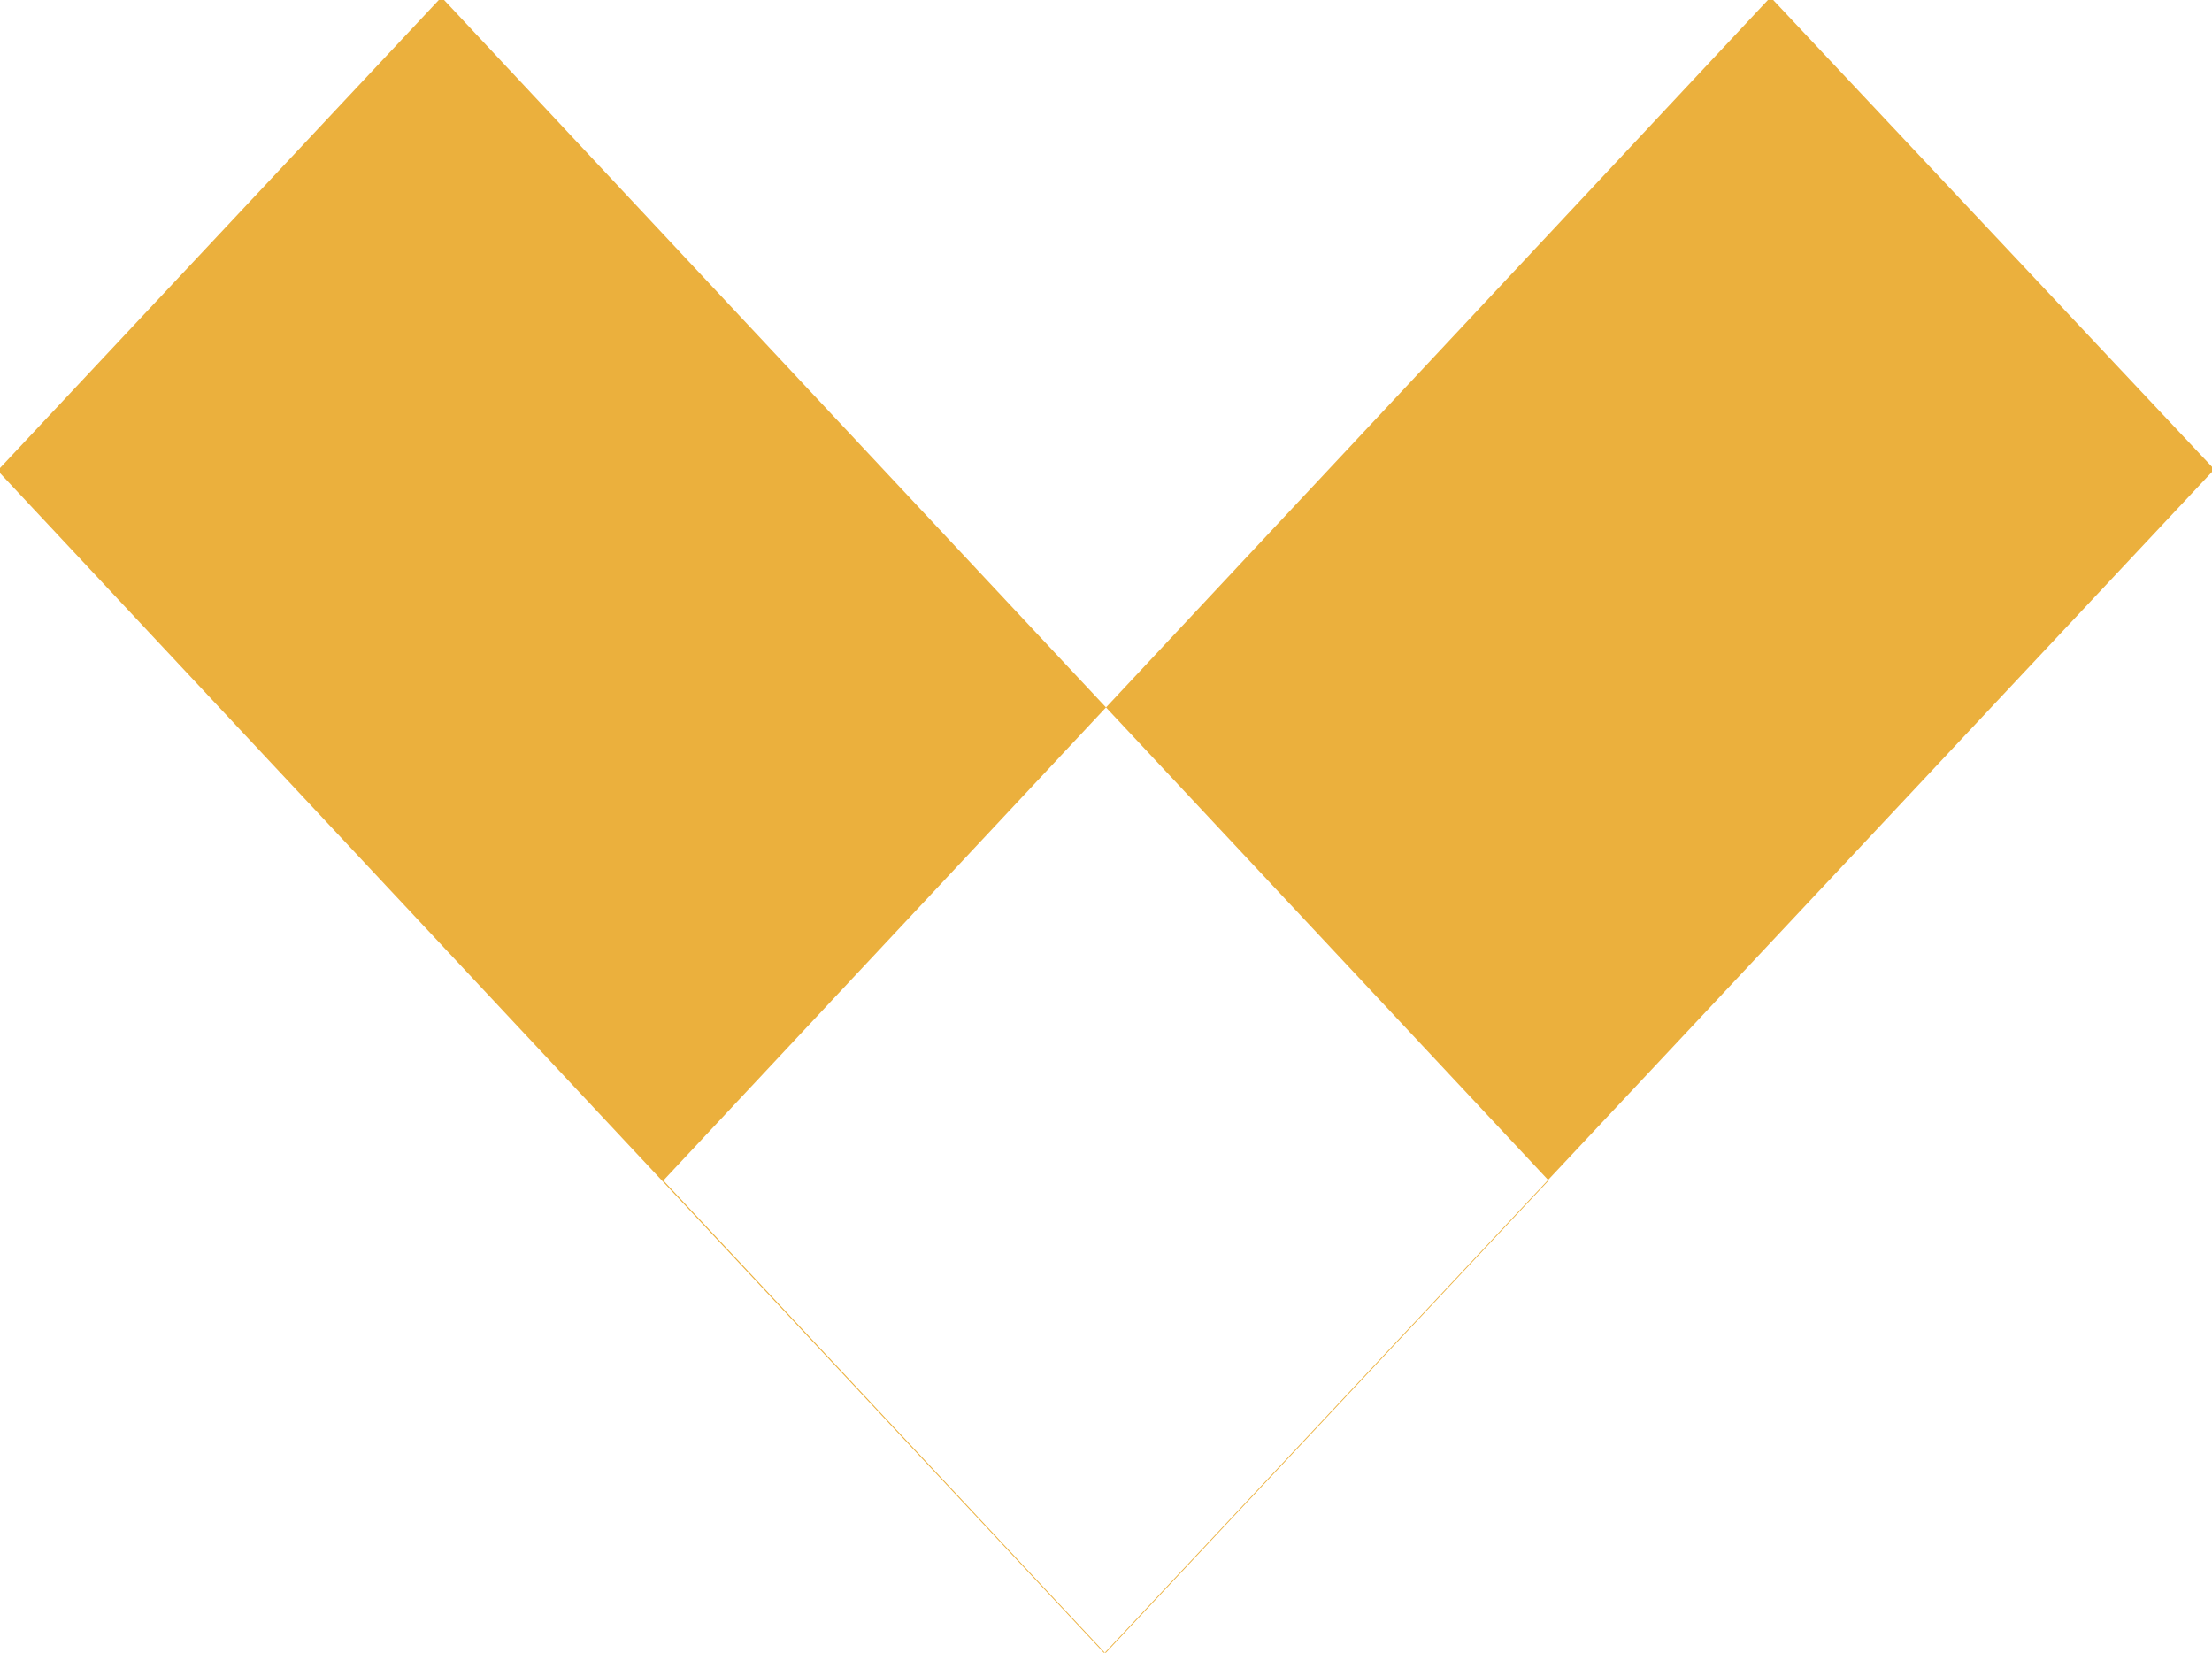 <svg xmlns="http://www.w3.org/2000/svg" width="9.37" height="7" viewBox="0 0 9.37 7">
<defs>
    <style>
      .cls-1 {
        fill: #ebb03d;
        fill-rule: evenodd;
      }
    </style>
  </defs>
  <path id="Прямоугольник_3_копия_8" data-name="Прямоугольник 3 копия 8" class="cls-1" d="M1030.5,42.988L1035.19,48l-1.88,2.005-4.69-5.012Zm5.63,0,1.88,2-4.7,5.012L1031.44,48Z" transform="translate(-1028.63 -43)"/>
</svg>
